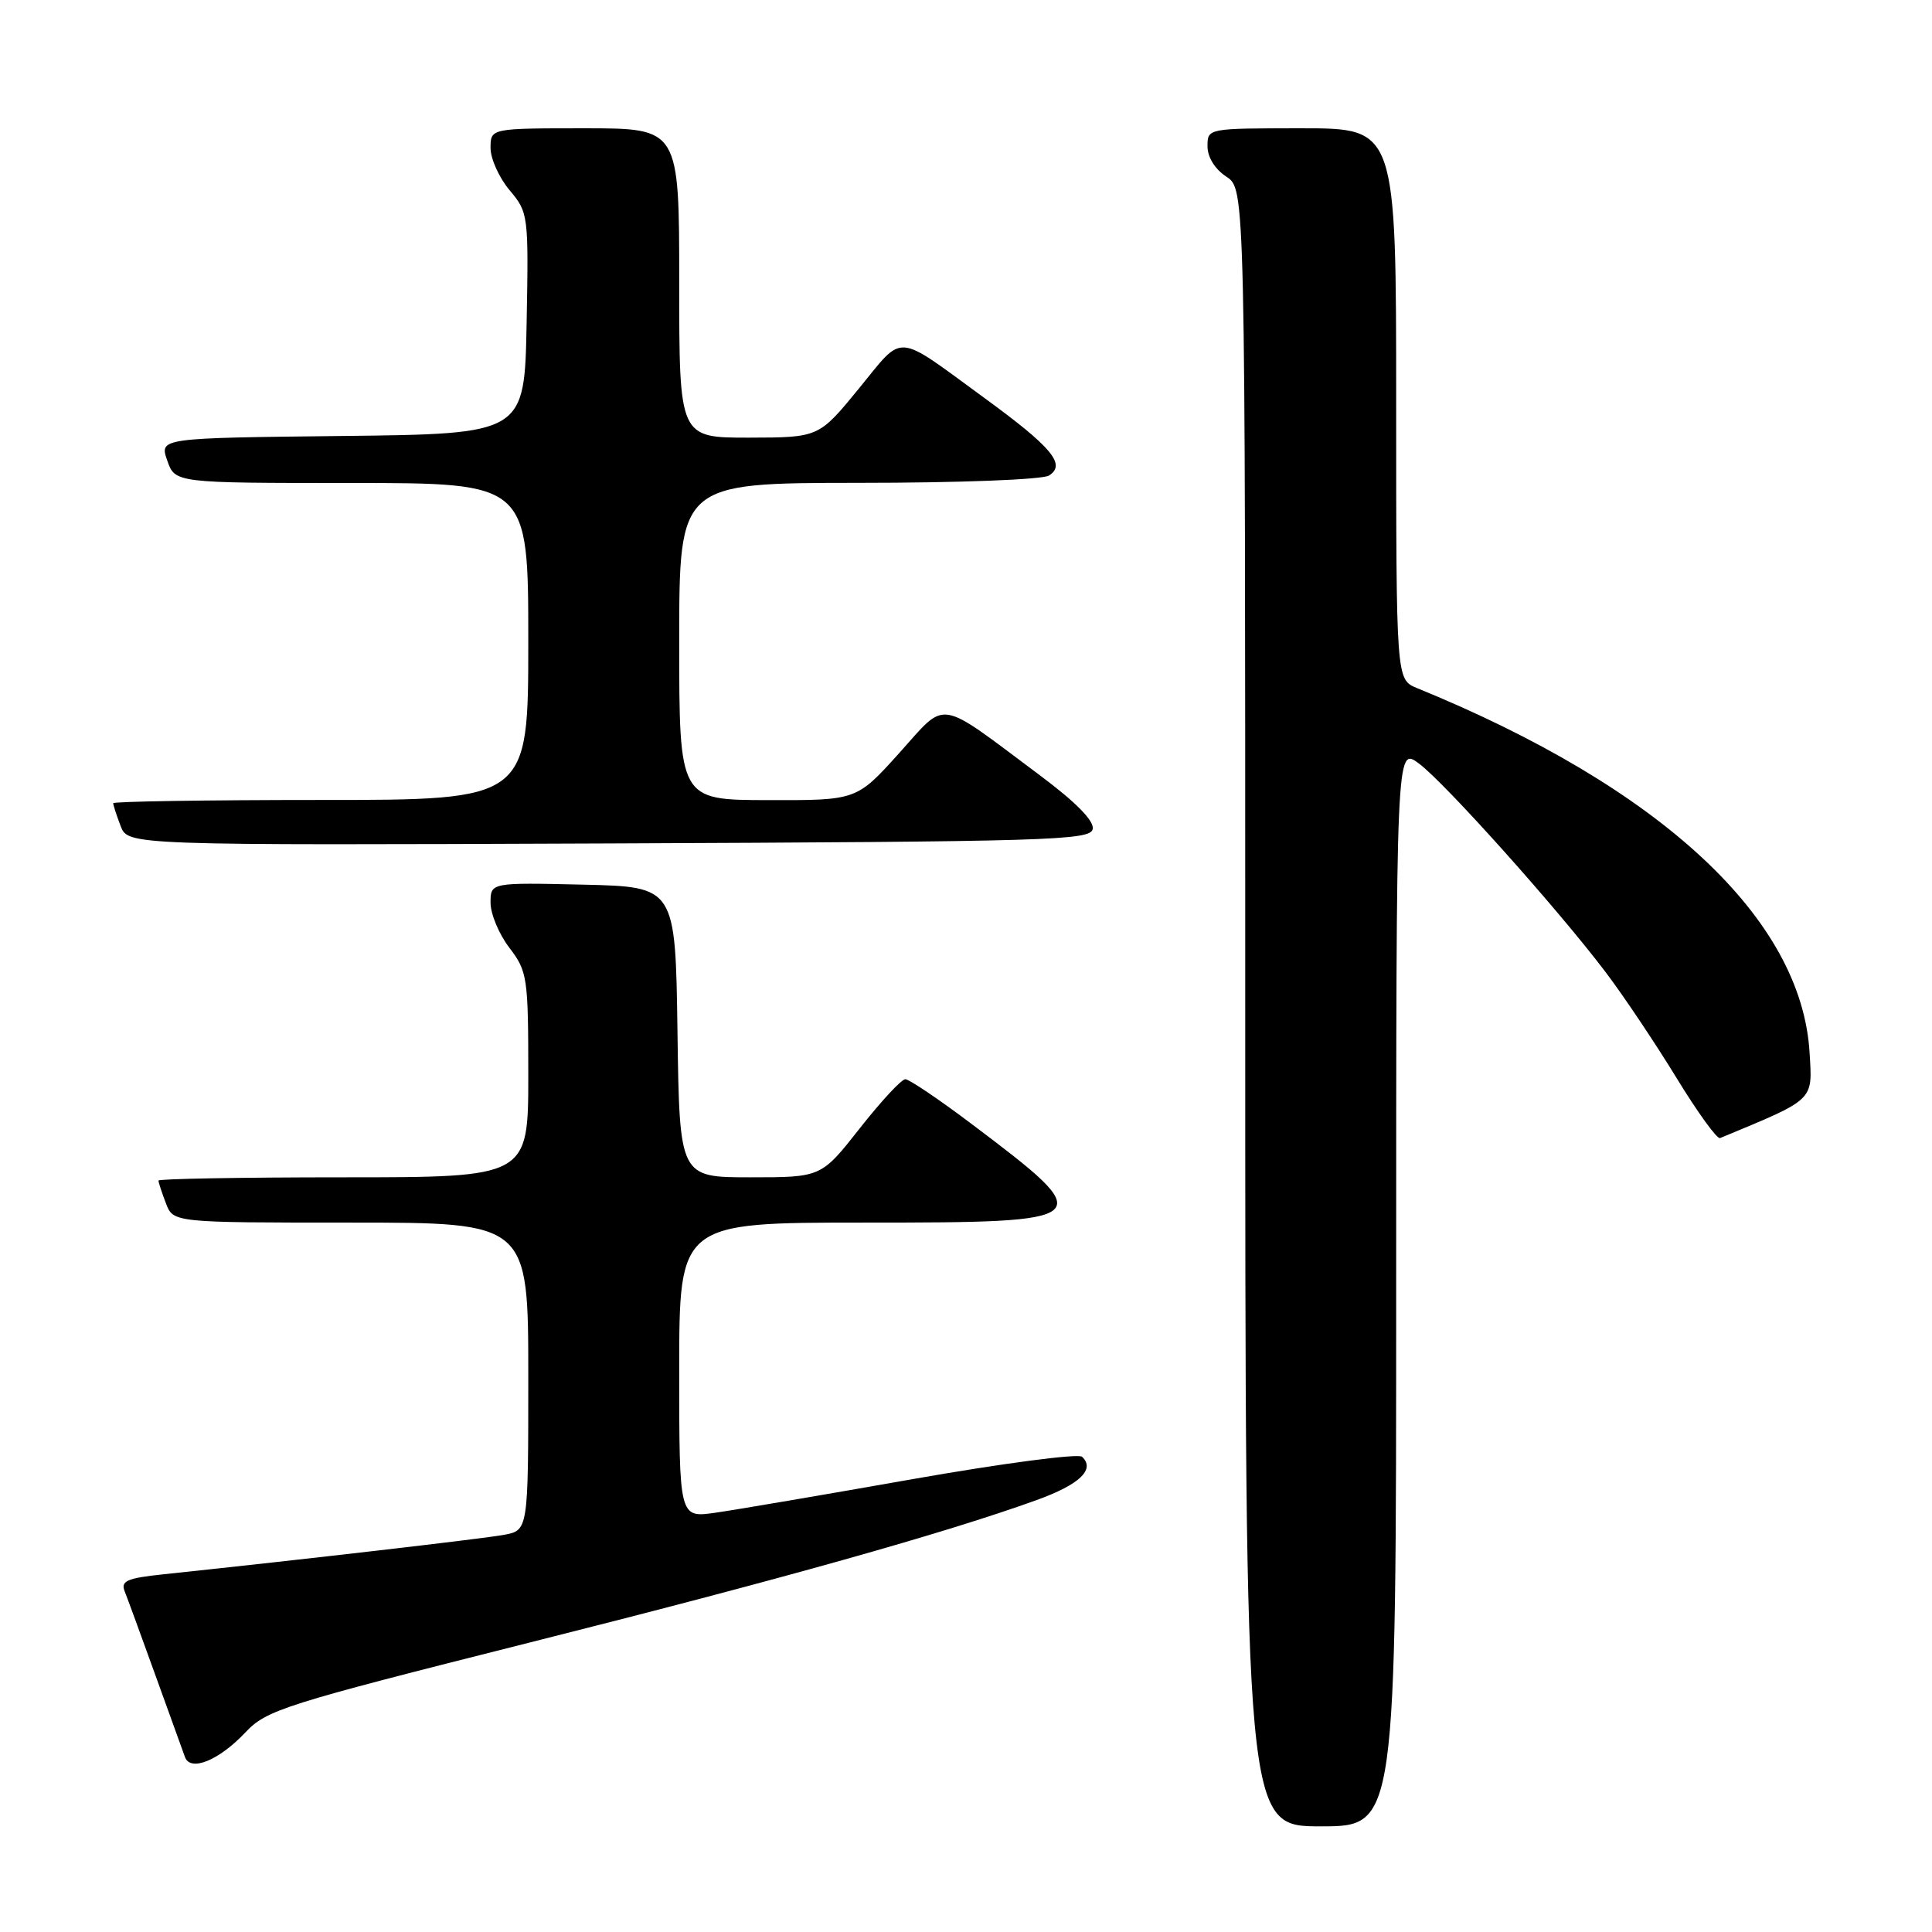 <?xml version="1.0" encoding="UTF-8" standalone="no"?>
<!DOCTYPE svg PUBLIC "-//W3C//DTD SVG 1.1//EN" "http://www.w3.org/Graphics/SVG/1.1/DTD/svg11.dtd" >
<svg xmlns="http://www.w3.org/2000/svg" xmlns:xlink="http://www.w3.org/1999/xlink" version="1.1" viewBox="0 0 256 256">
 <g >
 <path fill="currentColor"
d=" M 185.00 170.47 C 185.00 98.94 185.00 98.94 187.99 101.15 C 191.42 103.69 206.30 120.30 212.72 128.77 C 215.11 131.92 219.34 138.24 222.13 142.80 C 224.92 147.37 227.52 150.97 227.92 150.80 C 240.57 145.55 240.16 145.94 239.78 139.50 C 238.73 121.69 220.08 104.37 187.75 91.17 C 185.00 90.04 185.00 90.04 185.00 53.52 C 185.00 17.00 185.00 17.00 172.50 17.00 C 160.00 17.00 160.00 17.00 160.00 19.38 C 160.00 20.83 160.99 22.42 162.50 23.41 C 165.00 25.05 165.00 25.05 165.00 133.52 C 165.00 242.00 165.00 242.00 175.00 242.00 C 185.00 242.00 185.00 242.00 185.00 170.47 Z  M 32.50 229.57 C 35.32 226.57 37.54 225.87 70.00 217.69 C 103.41 209.28 125.23 203.15 137.35 198.77 C 143.06 196.71 145.16 194.71 143.38 193.03 C 142.90 192.57 132.82 193.90 121.00 195.98 C 109.17 198.07 97.36 200.08 94.75 200.45 C 90.00 201.12 90.00 201.12 90.00 181.56 C 90.00 162.00 90.00 162.00 114.53 162.00 C 145.57 162.00 145.80 161.79 128.69 148.89 C 124.39 145.65 120.46 143.00 119.96 143.00 C 119.45 143.00 116.74 145.93 113.93 149.50 C 108.82 156.00 108.82 156.00 99.43 156.00 C 90.04 156.00 90.04 156.00 89.77 136.75 C 89.50 117.50 89.50 117.50 77.25 117.22 C 65.00 116.94 65.00 116.94 65.00 119.62 C 65.00 121.10 66.12 123.79 67.50 125.59 C 69.88 128.71 70.00 129.50 70.00 142.43 C 70.00 156.00 70.00 156.00 45.50 156.00 C 32.02 156.00 21.00 156.20 21.00 156.43 C 21.00 156.67 21.44 158.02 21.98 159.43 C 22.95 162.00 22.95 162.00 46.48 162.00 C 70.00 162.00 70.00 162.00 70.00 182.39 C 70.00 202.78 70.00 202.78 66.75 203.38 C 63.95 203.89 40.33 206.63 21.68 208.60 C 16.82 209.11 15.97 209.48 16.52 210.86 C 16.88 211.76 18.72 216.78 20.60 222.00 C 22.49 227.22 24.25 232.09 24.51 232.82 C 25.23 234.81 29.02 233.26 32.50 229.57 Z  M 144.79 109.85 C 145.00 108.77 142.57 106.30 137.80 102.74 C 123.96 92.41 125.57 92.66 119.12 99.82 C 113.50 106.05 113.50 106.05 101.75 106.02 C 90.00 106.00 90.00 106.00 90.00 85.00 C 90.00 64.00 90.00 64.00 113.75 63.98 C 127.12 63.98 138.16 63.55 139.00 63.01 C 141.30 61.55 139.41 59.28 130.42 52.72 C 118.44 43.98 119.87 44.08 113.81 51.48 C 108.50 57.97 108.50 57.97 99.25 57.99 C 90.00 58.00 90.00 58.00 90.00 37.50 C 90.00 17.00 90.00 17.00 77.50 17.00 C 65.00 17.00 65.00 17.00 65.00 19.61 C 65.00 21.04 66.14 23.56 67.53 25.21 C 70.01 28.16 70.05 28.47 69.78 42.86 C 69.50 57.50 69.50 57.50 45.31 57.77 C 21.12 58.04 21.12 58.04 22.16 61.02 C 23.20 64.00 23.20 64.00 46.60 64.00 C 70.00 64.00 70.00 64.00 70.00 85.00 C 70.00 106.00 70.00 106.00 42.50 106.00 C 27.38 106.00 15.00 106.20 15.00 106.43 C 15.00 106.67 15.44 108.03 15.98 109.44 C 16.96 112.01 16.96 112.01 80.71 111.76 C 139.09 111.52 144.50 111.36 144.79 109.85 Z "/>
</g>
</svg>